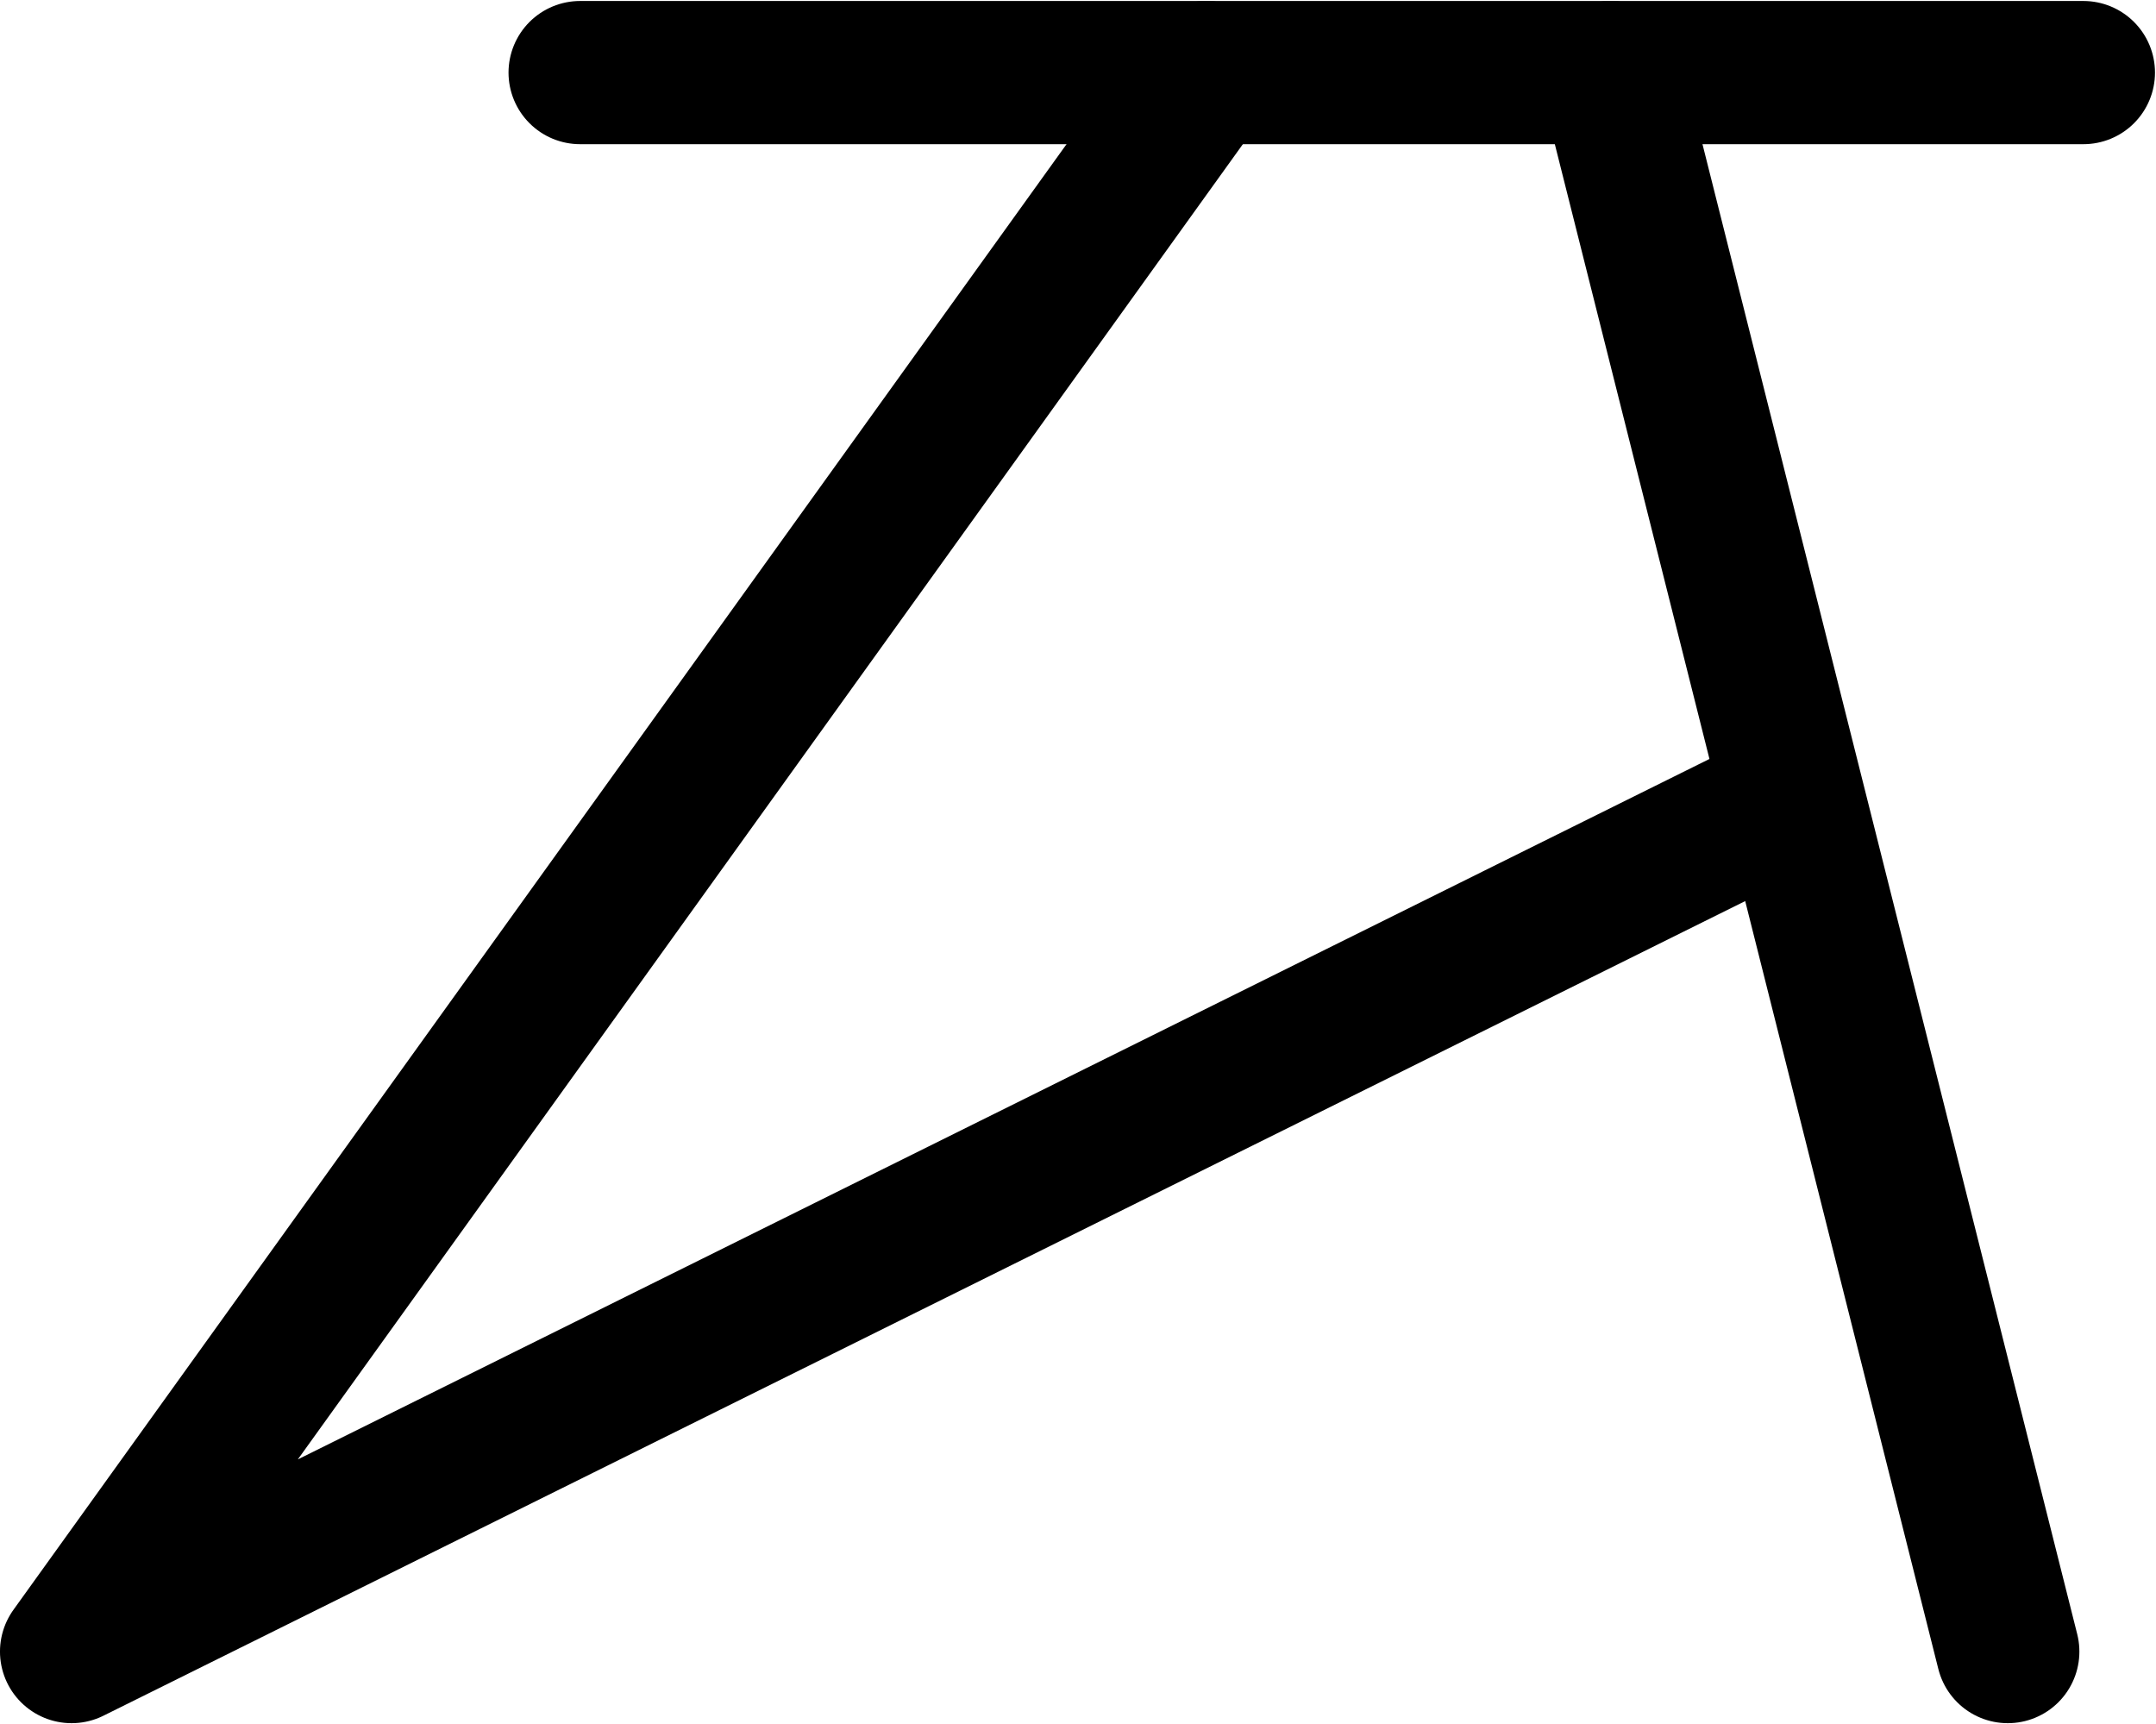 <?xml version="1.0" encoding="UTF-8"?>
<svg xmlns:foaf="http://xmlns.com/foaf/0.1/" xmlns:svg="http://www.w3.org/2000/svg"
     xmlns:dc="http://purl.org/dc/elements/1.1/"
     xmlns:crm="http://www.cidoc-crm.org/cidoc-crm/"
     xmlns="http://www.w3.org/2000/svg"
     xmlns:sodipodi="http://sodipodi.sourceforge.net/DTD/sodipodi-0.dtd"
     xmlns:cc="http://creativecommons.org/ns#"
     xmlns:inkscape="http://www.inkscape.org/namespaces/inkscape"
     xmlns:nmo="http://nomisma.org/ontology#"
     xmlns:rdf="http://www.w3.org/1999/02/22-rdf-syntax-ns#"
     id="Export"
     viewBox="0 0 301.14 240.816"
     version="1.1"
     sodipodi:docname="monogram.bop.10var.svg"
     width="301.14"
     height="240.816"
     inkscape:version="0.92.5 (2060ec1f9f, 2020-04-08)">
   <sodipodi:namedview pagecolor="#ffffff" bordercolor="#666666" borderopacity="1"
                       objecttolerance="10"
                       gridtolerance="10"
                       guidetolerance="10"
                       inkscape:pageopacity="0"
                       inkscape:pageshadow="2"
                       inkscape:window-width="632"
                       inkscape:window-height="450"
                       id="namedview15"
                       showgrid="false"
                       inkscape:zoom="0.44277674"
                       inkscape:cx="159.49784"
                       inkscape:cy="116.63815"
                       inkscape:window-x="88"
                       inkscape:window-y="27"
                       inkscape:window-maximized="0"
                       inkscape:current-layer="Export"/>
   <defs id="defs4">
      <style id="style2">.cls-1{fill:none;stroke:#000;stroke-linecap:round;stroke-linejoin:round;stroke-width:20px;}</style>
   </defs>
   <title property="dc:title">Monogram 291</title>
   <desc proprety="dc:description">Monogram 291 published by Nomisma.org. See matching URIs and bibliographic references for further information about the usage of this symbol on coinage.</desc>
   <line class="cls-1" x1="280.438" y1="230.678" x2="224.968" y2="10.138"
         id="line8"
         style="fill:none;stroke:#000000;stroke-width:20px;stroke-linecap:round;stroke-linejoin:round"/>
   <polyline class="cls-1" points="275.47 152.46 117 373 354.7 255.06" id="polyline10"
             style="fill:none;stroke:#000000;stroke-width:20px;stroke-linecap:round;stroke-linejoin:round"
             transform="translate(-107.002,-142.322)"/>
   <line class="cls-1" x1="290.998" y1="10.138" x2="81.028" y2="10.138"
         id="line12"
         style="fill:none;stroke:#000000;stroke-width:20px;stroke-linecap:round;stroke-linejoin:round"/>
</svg>